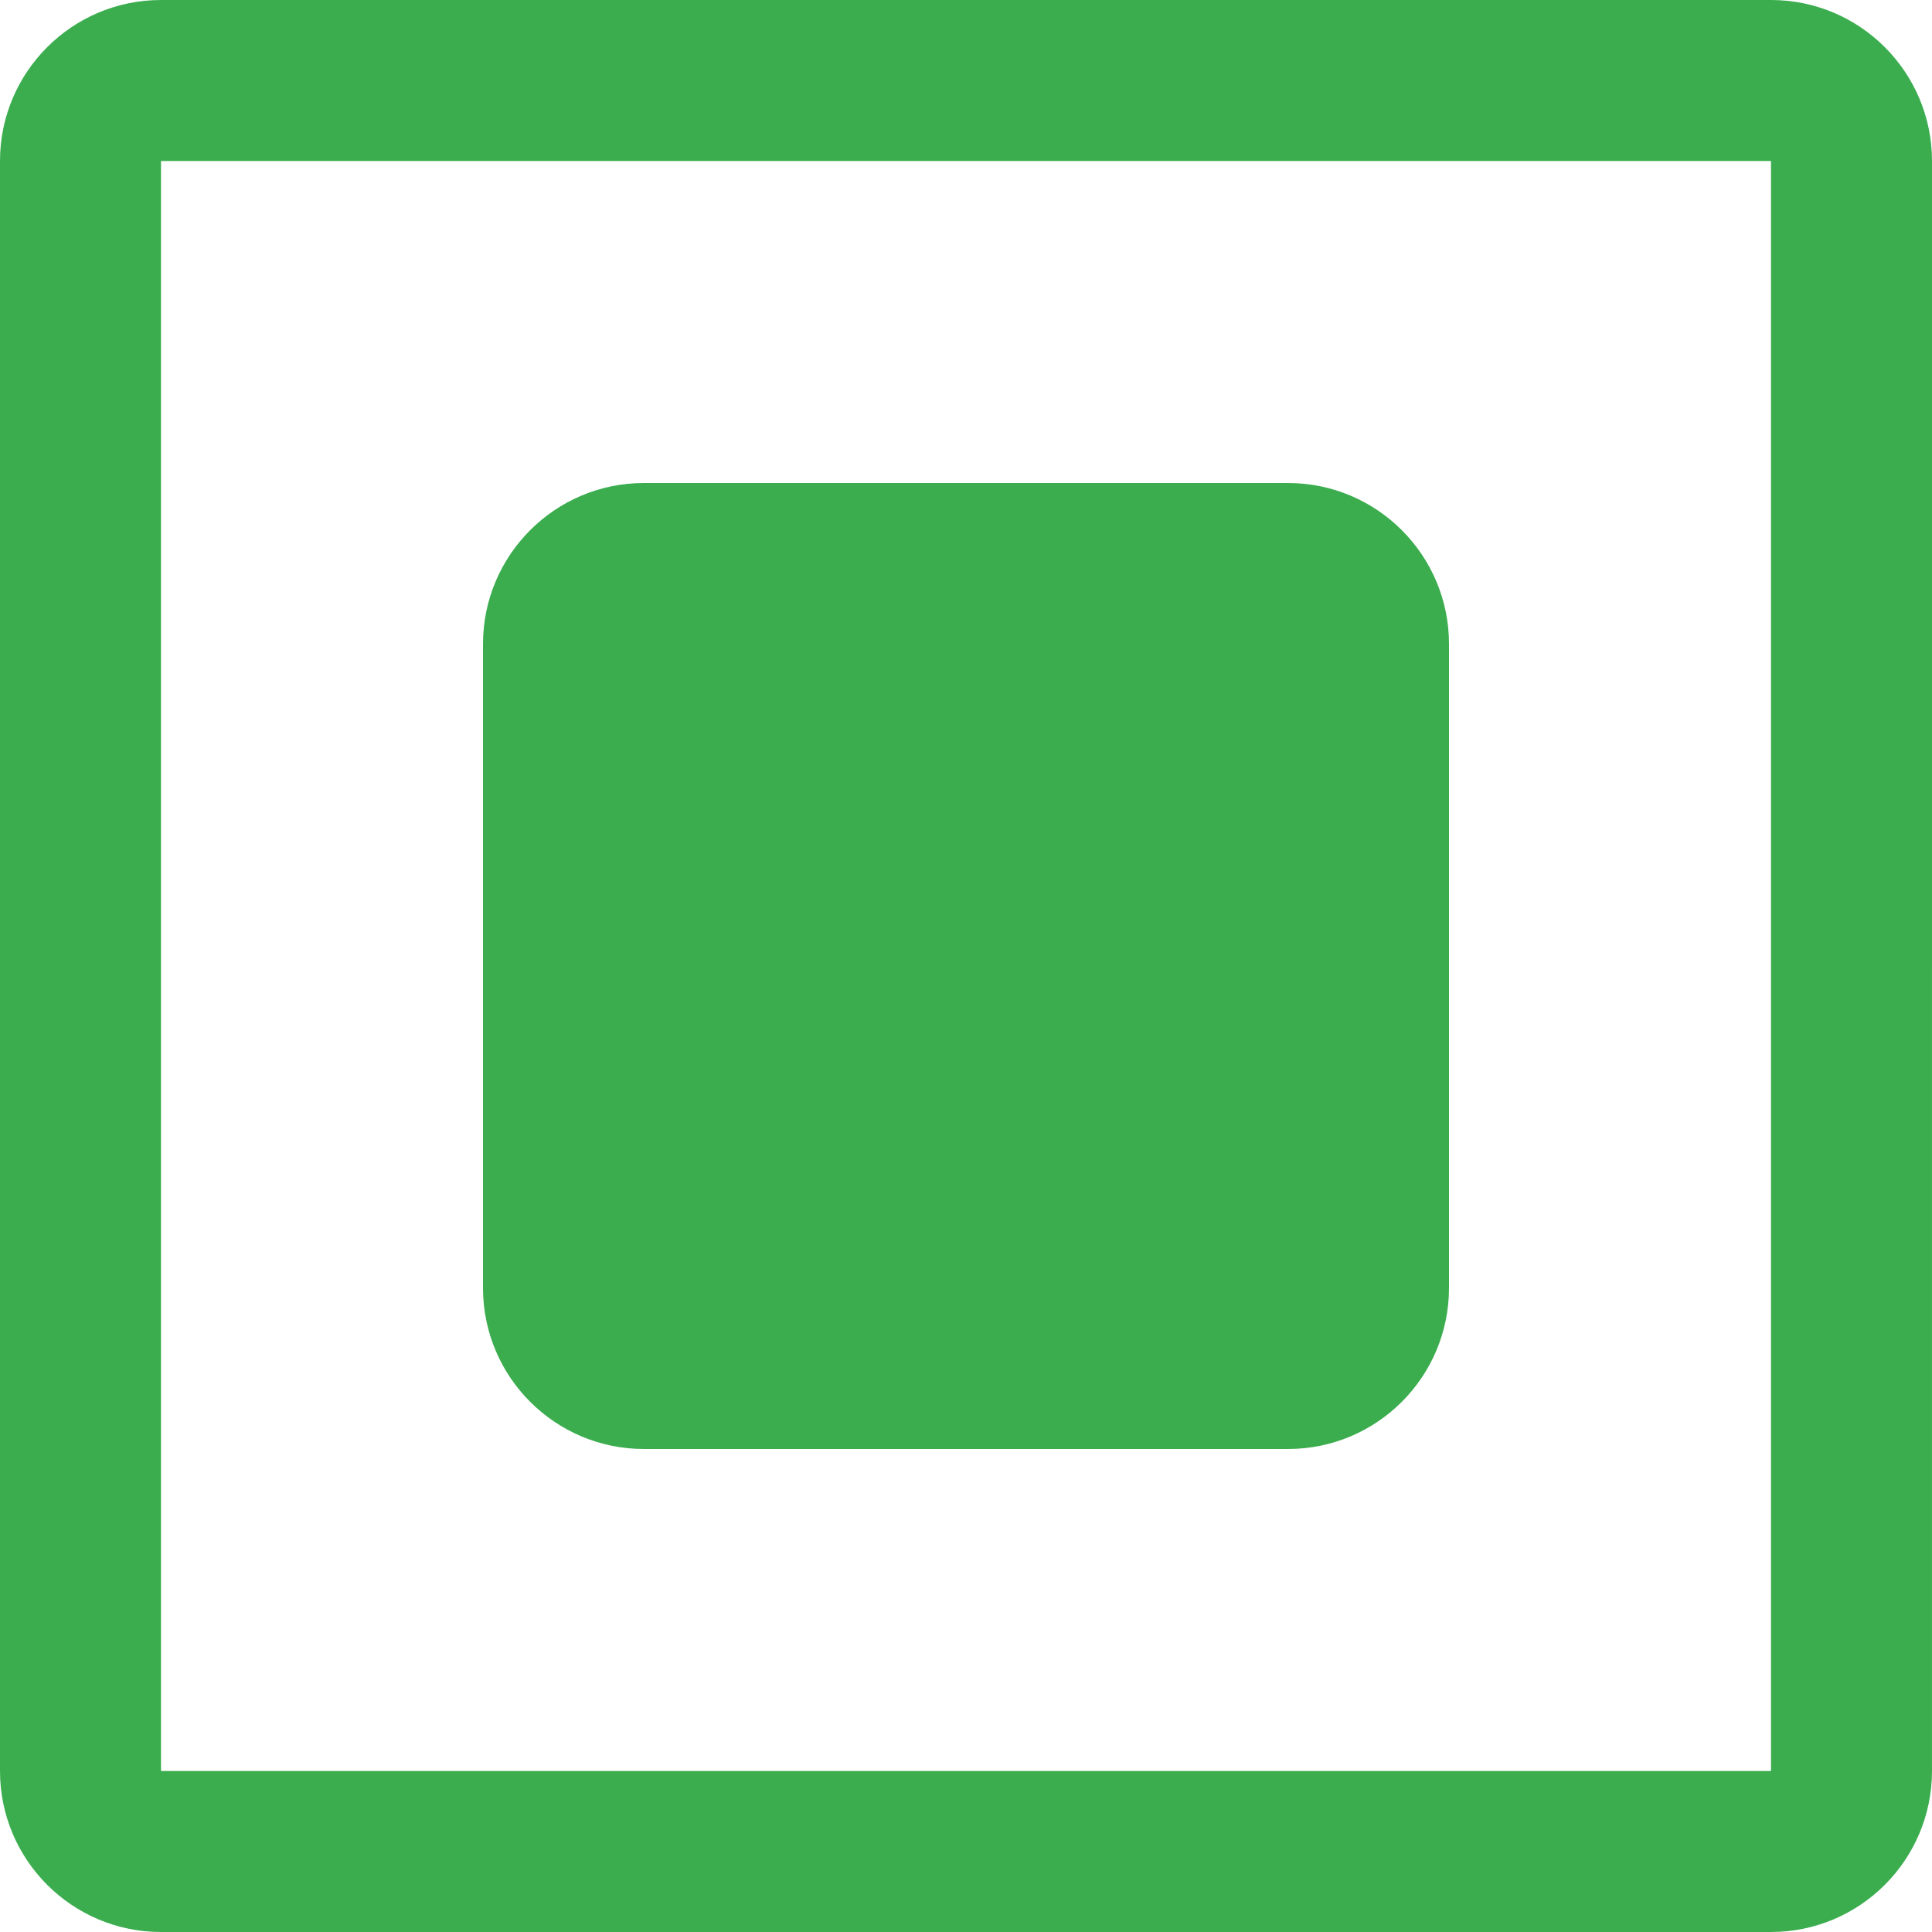 <?xml version="1.0" encoding="utf-8"?>
<!-- Generator: Adobe Illustrator 16.0.0, SVG Export Plug-In . SVG Version: 6.00 Build 0)  -->
<!DOCTYPE svg PUBLIC "-//W3C//DTD SVG 1.1//EN" "http://www.w3.org/Graphics/SVG/1.1/DTD/svg11.dtd">
<svg version="1.1" id="Capa_1" xmlns="http://www.w3.org/2000/svg" xmlns:xlink="http://www.w3.org/1999/xlink" x="0px" y="0px"
	 width="512px" height="512px" viewBox="0 0 512 512" enable-background="new 0 0 512 512" xml:space="preserve">
<g>
	<g>
		<g>
			<g>
				<path fill="#3BAD4E" d="M469.332,0H42.666C19.115,0,0,19.115,0,42.666v426.667c0,23.552,19.115,42.666,42.666,42.666h426.666
					c23.553,0,42.666-19.115,42.666-42.666V42.666C512,19.115,492.884,0,469.332,0z M469.332,469.333H42.666V42.666h426.666V469.333
					L469.332,469.333z"/>
				<path fill="#3BAD4E" d="M170.666,384h170.667c23.552,0,42.666-19.116,42.666-42.666V170.667
					c0-23.552-19.115-42.666-42.666-42.666H170.666C147.115,128,128,147.116,128,170.667v170.667
					C127.999,364.885,147.115,384,170.666,384z"/>
			</g>
		</g>
	</g>
</g>
</svg>
